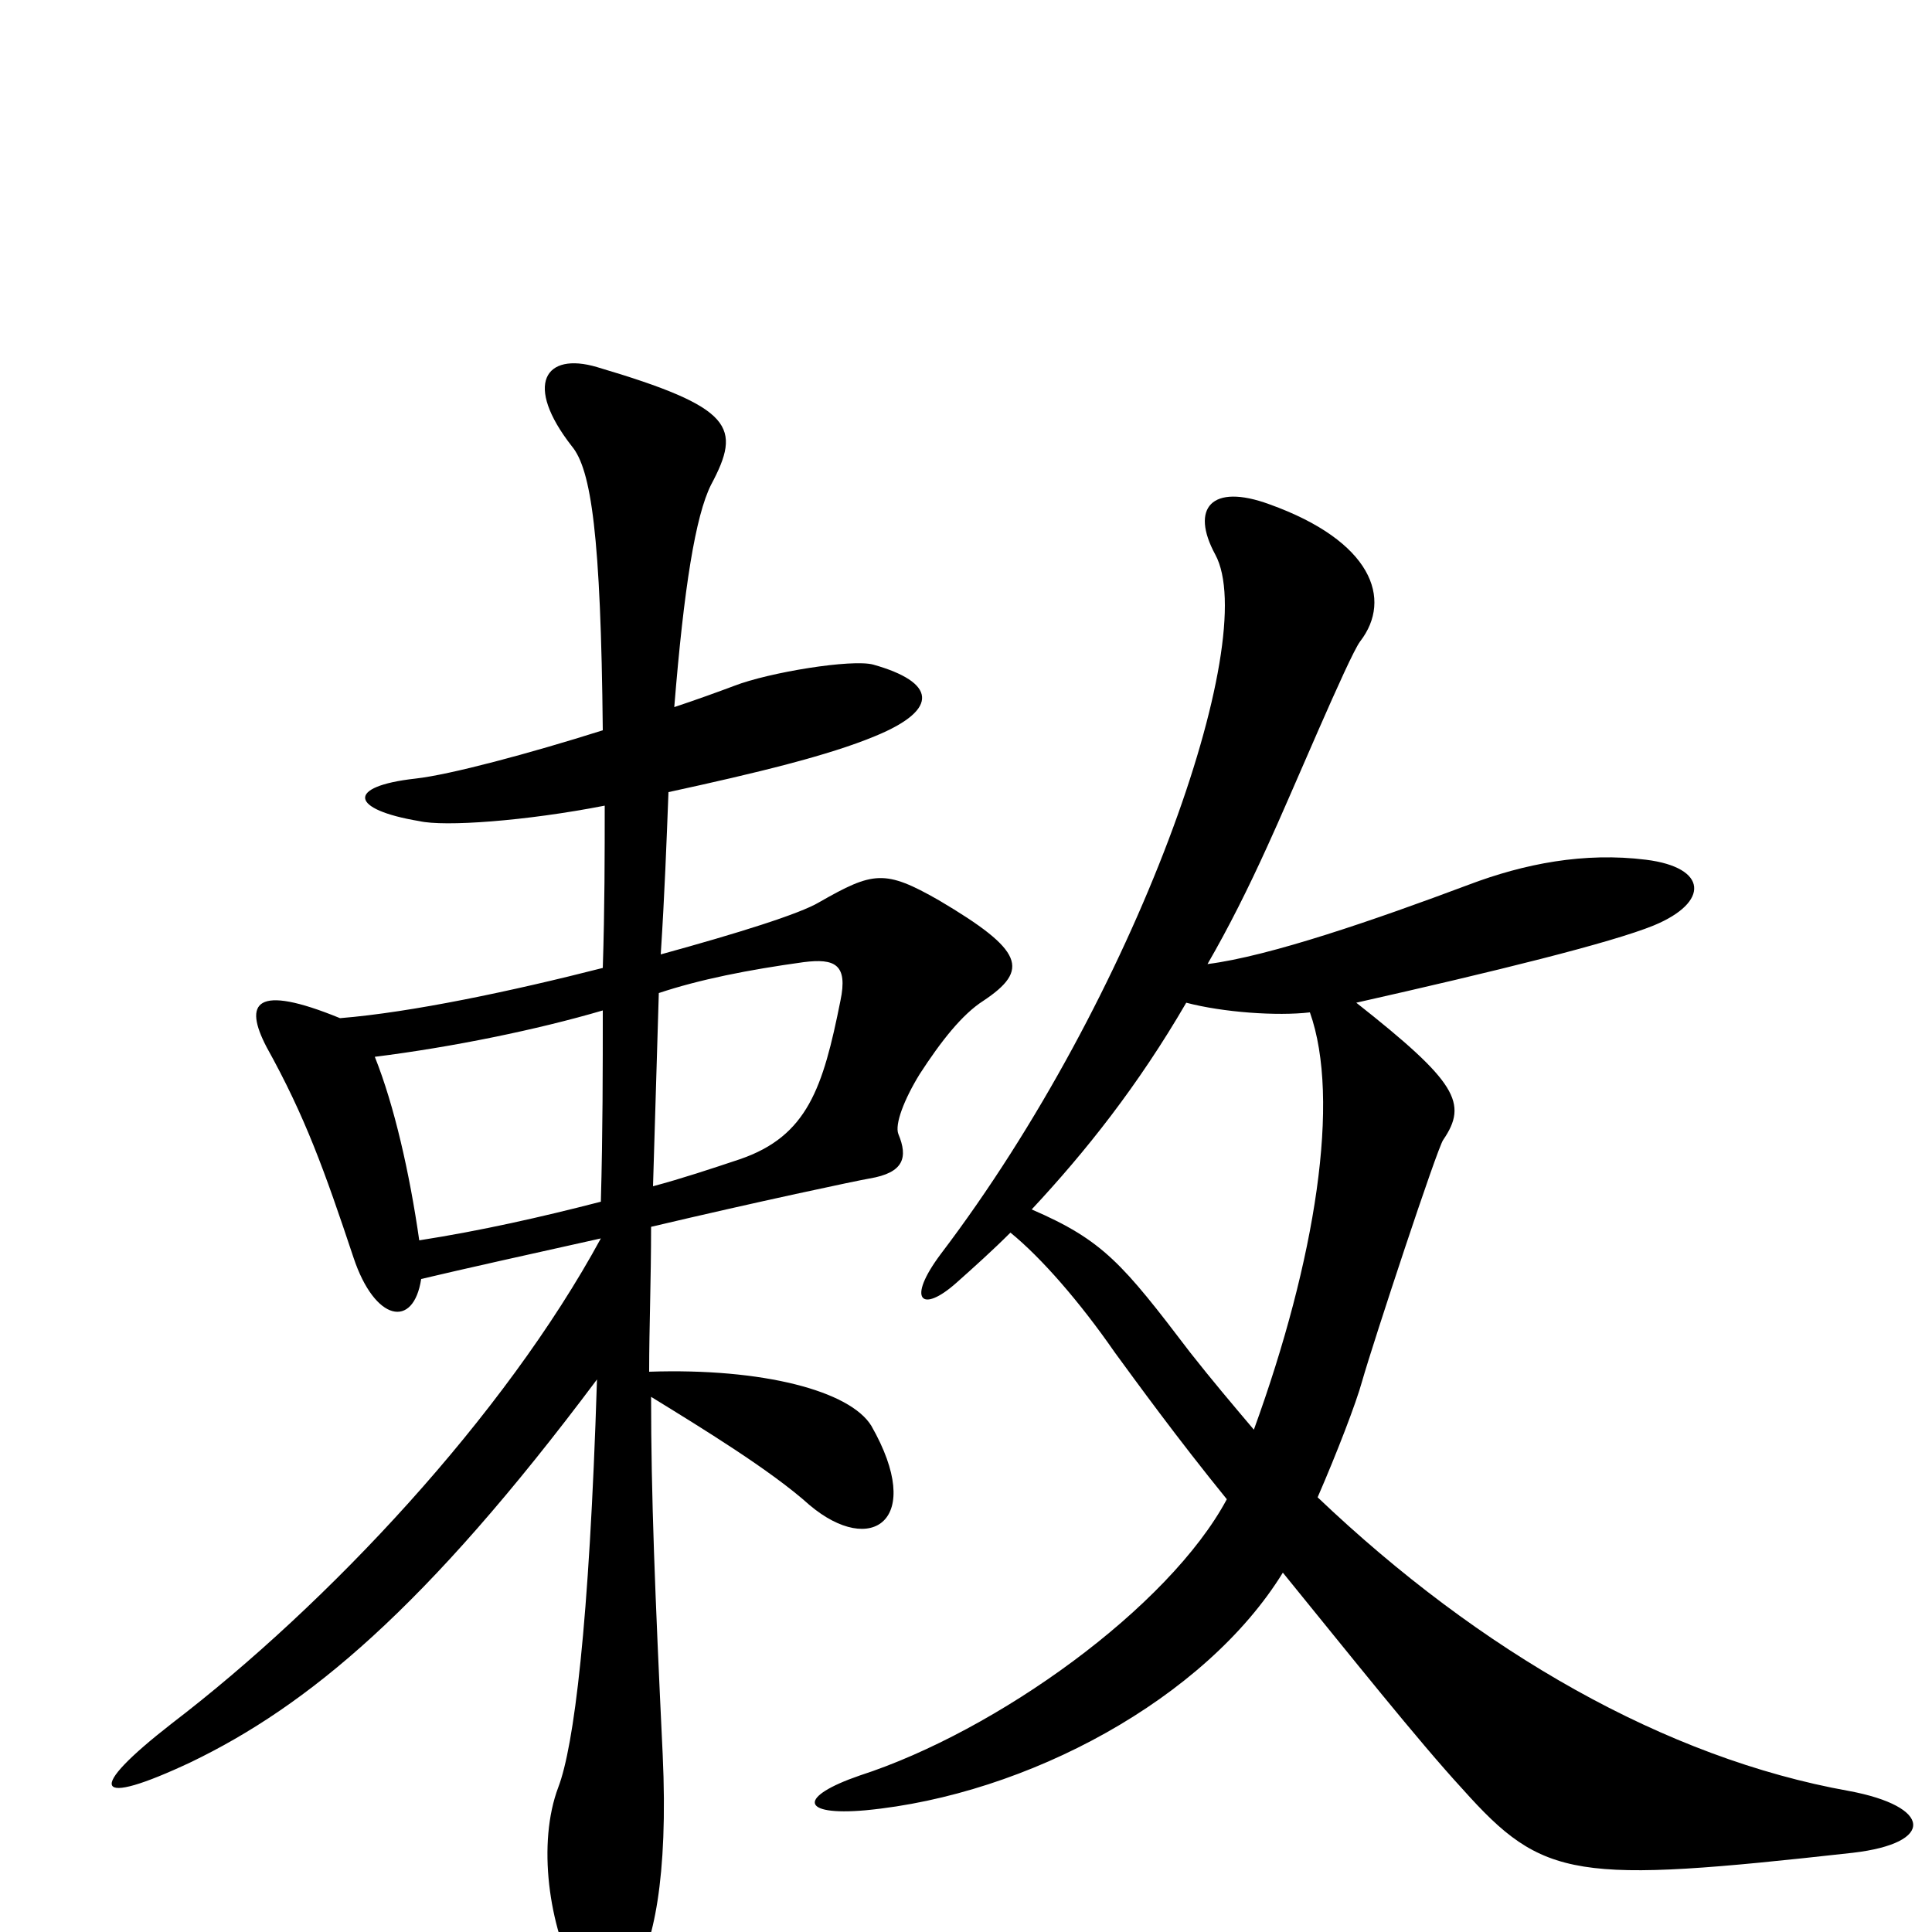 <svg xmlns="http://www.w3.org/2000/svg" viewBox="0 -1000 1000 1000">
	<path fill="#000000" d="M509 -482C533 -498 530 -508 486 -534C458 -550 452 -549 424 -533C414 -527 382 -517 342 -506C344 -537 345 -564 346 -590C392 -600 429 -609 453 -619C487 -633 484 -647 452 -656C441 -659 398 -652 380 -645C372 -642 361 -638 349 -634C354 -696 360 -733 368 -749C384 -779 380 -789 309 -810C282 -818 271 -801 296 -769C306 -757 311 -723 312 -622C274 -610 233 -599 215 -597C179 -593 181 -581 217 -575C230 -572 272 -575 313 -583C313 -558 313 -530 312 -499C265 -487 213 -476 176 -473C132 -491 126 -481 138 -458C158 -422 168 -394 183 -349C194 -316 214 -312 218 -338C239 -343 275 -351 311 -359C261 -267 170 -170 89 -108C44 -73 48 -64 99 -88C159 -117 220 -167 309 -286C305 -158 297 -96 289 -75C278 -46 284 -3 299 25C311 47 349 37 343 -92C339 -176 337 -226 337 -277C363 -261 399 -239 419 -221C451 -194 479 -213 451 -262C440 -280 395 -292 336 -290C336 -313 337 -337 337 -365C392 -378 444 -389 450 -390C468 -393 470 -401 465 -413C463 -418 468 -431 476 -444C487 -461 498 -475 509 -482ZM959 -41C1002 -46 1000 -65 957 -73C862 -90 766 -145 682 -225C692 -248 702 -274 705 -285C711 -306 744 -406 747 -410C760 -429 754 -440 702 -481C773 -497 834 -512 856 -521C885 -533 884 -551 852 -555C820 -559 789 -553 760 -542C712 -524 657 -505 625 -501C636 -520 646 -540 656 -562C668 -588 698 -660 704 -668C721 -690 710 -720 657 -739C627 -750 616 -737 629 -713C653 -669 588 -484 487 -351C469 -327 477 -320 495 -336C504 -344 514 -353 523 -362C539 -349 559 -326 577 -300C588 -285 609 -256 635 -224C605 -168 516 -104 445 -81C413 -70 414 -60 448 -63C532 -71 624 -121 664 -186C699 -143 734 -99 757 -74C799 -27 815 -25 959 -41ZM435 -482C426 -437 418 -412 383 -400C368 -395 353 -390 338 -386C339 -419 340 -452 341 -486C362 -493 387 -498 416 -502C432 -504 439 -501 435 -482ZM312 -477C312 -447 312 -414 311 -378C280 -370 249 -363 217 -358C212 -393 204 -428 194 -453C234 -458 278 -467 312 -477ZM678 -476C694 -431 681 -348 649 -260C638 -273 627 -286 616 -300C581 -346 571 -358 534 -374C562 -404 589 -438 614 -481C633 -476 661 -474 678 -476Z"/>
</svg>